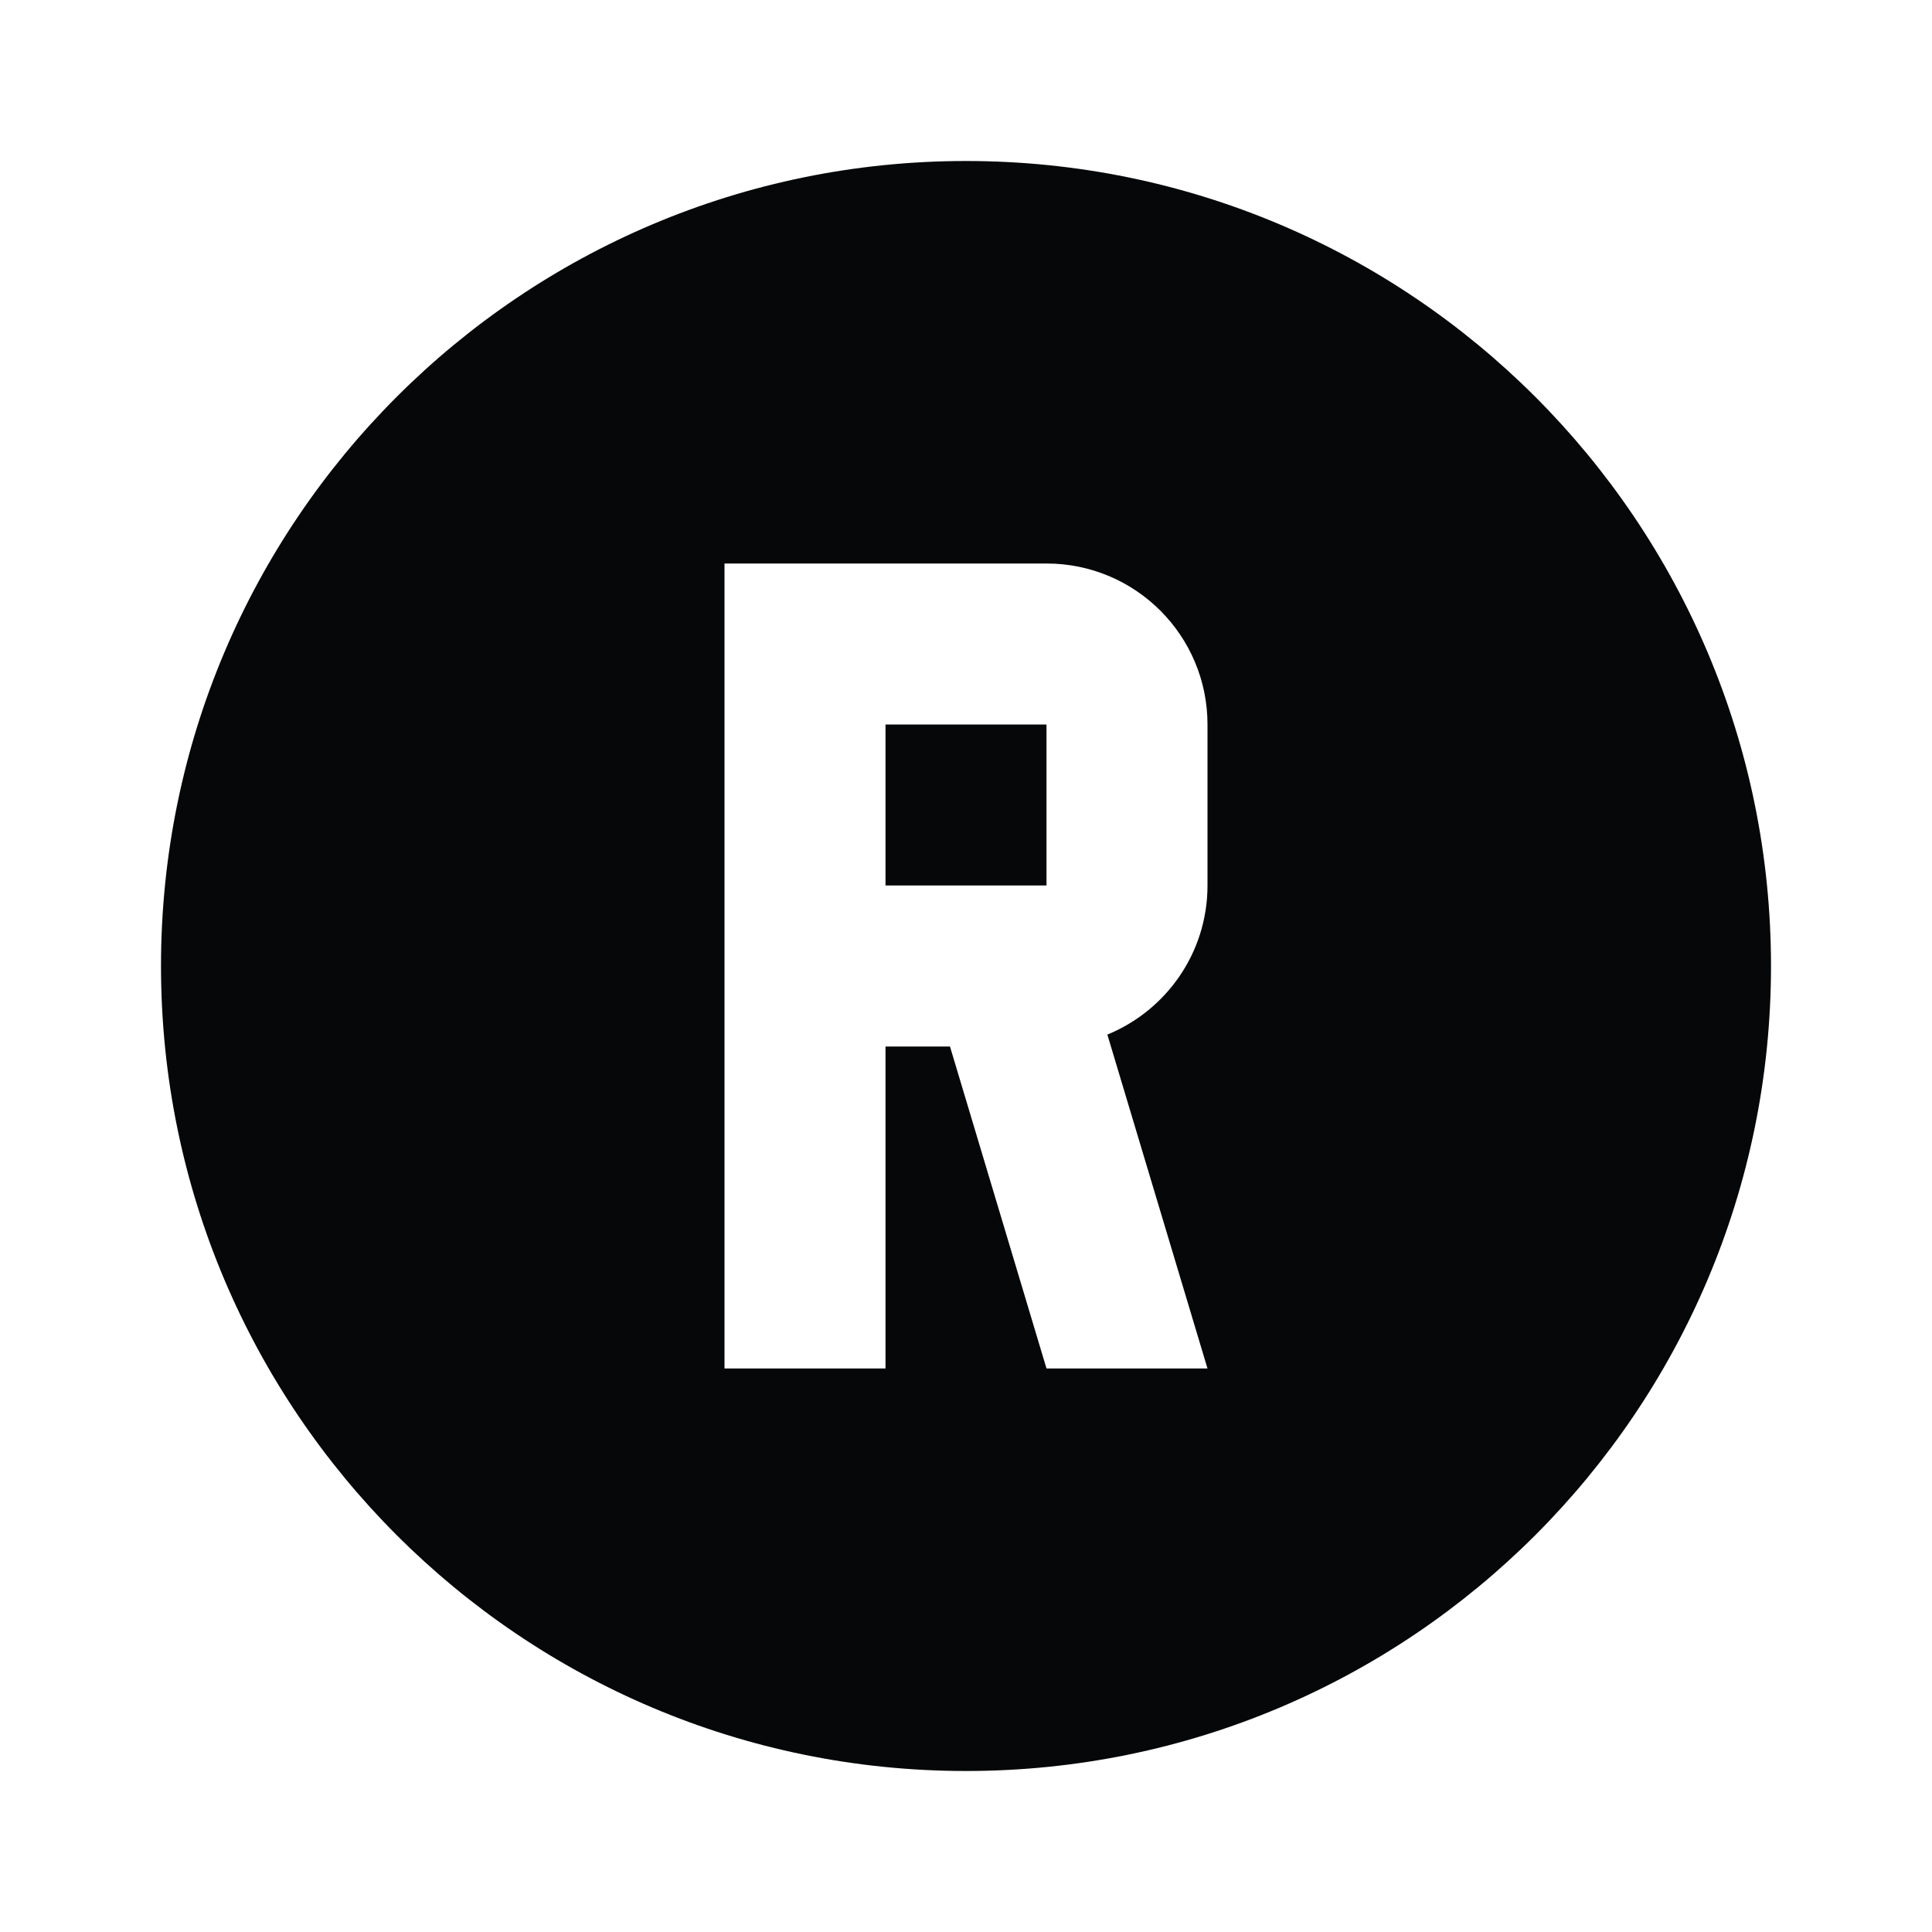 <svg xmlns="http://www.w3.org/2000/svg" xmlns:xlink="http://www.w3.org/1999/xlink" version="1.1" baseProfile="full" width="24" height="24" viewBox="0 0 24.00 24.00" enable-background="new 0 0 24.00 24.00" xml:space="preserve"><path fill="#050708" fill-opacity="1" stroke-width="0.2" stroke-linejoin="round" d="M 9,7L 9,17L 11,17L 11,13L 11.801,13L 13,17L 15,17L 13.756,12.852C 14.486,12.553 15,11.837 15,11L 15,9C 15,7.895 14.105,7 13,7L 9,7 Z M 11,9L 13,9L 13,11L 11,11L 11,9 Z M 12,2C 17.523,2 22,6.477 22,12C 22,17.523 17.523,22 12,22C 6.477,22 2,17.523 2,12C 2,6.477 6.477,2 12,2 Z "/></svg>